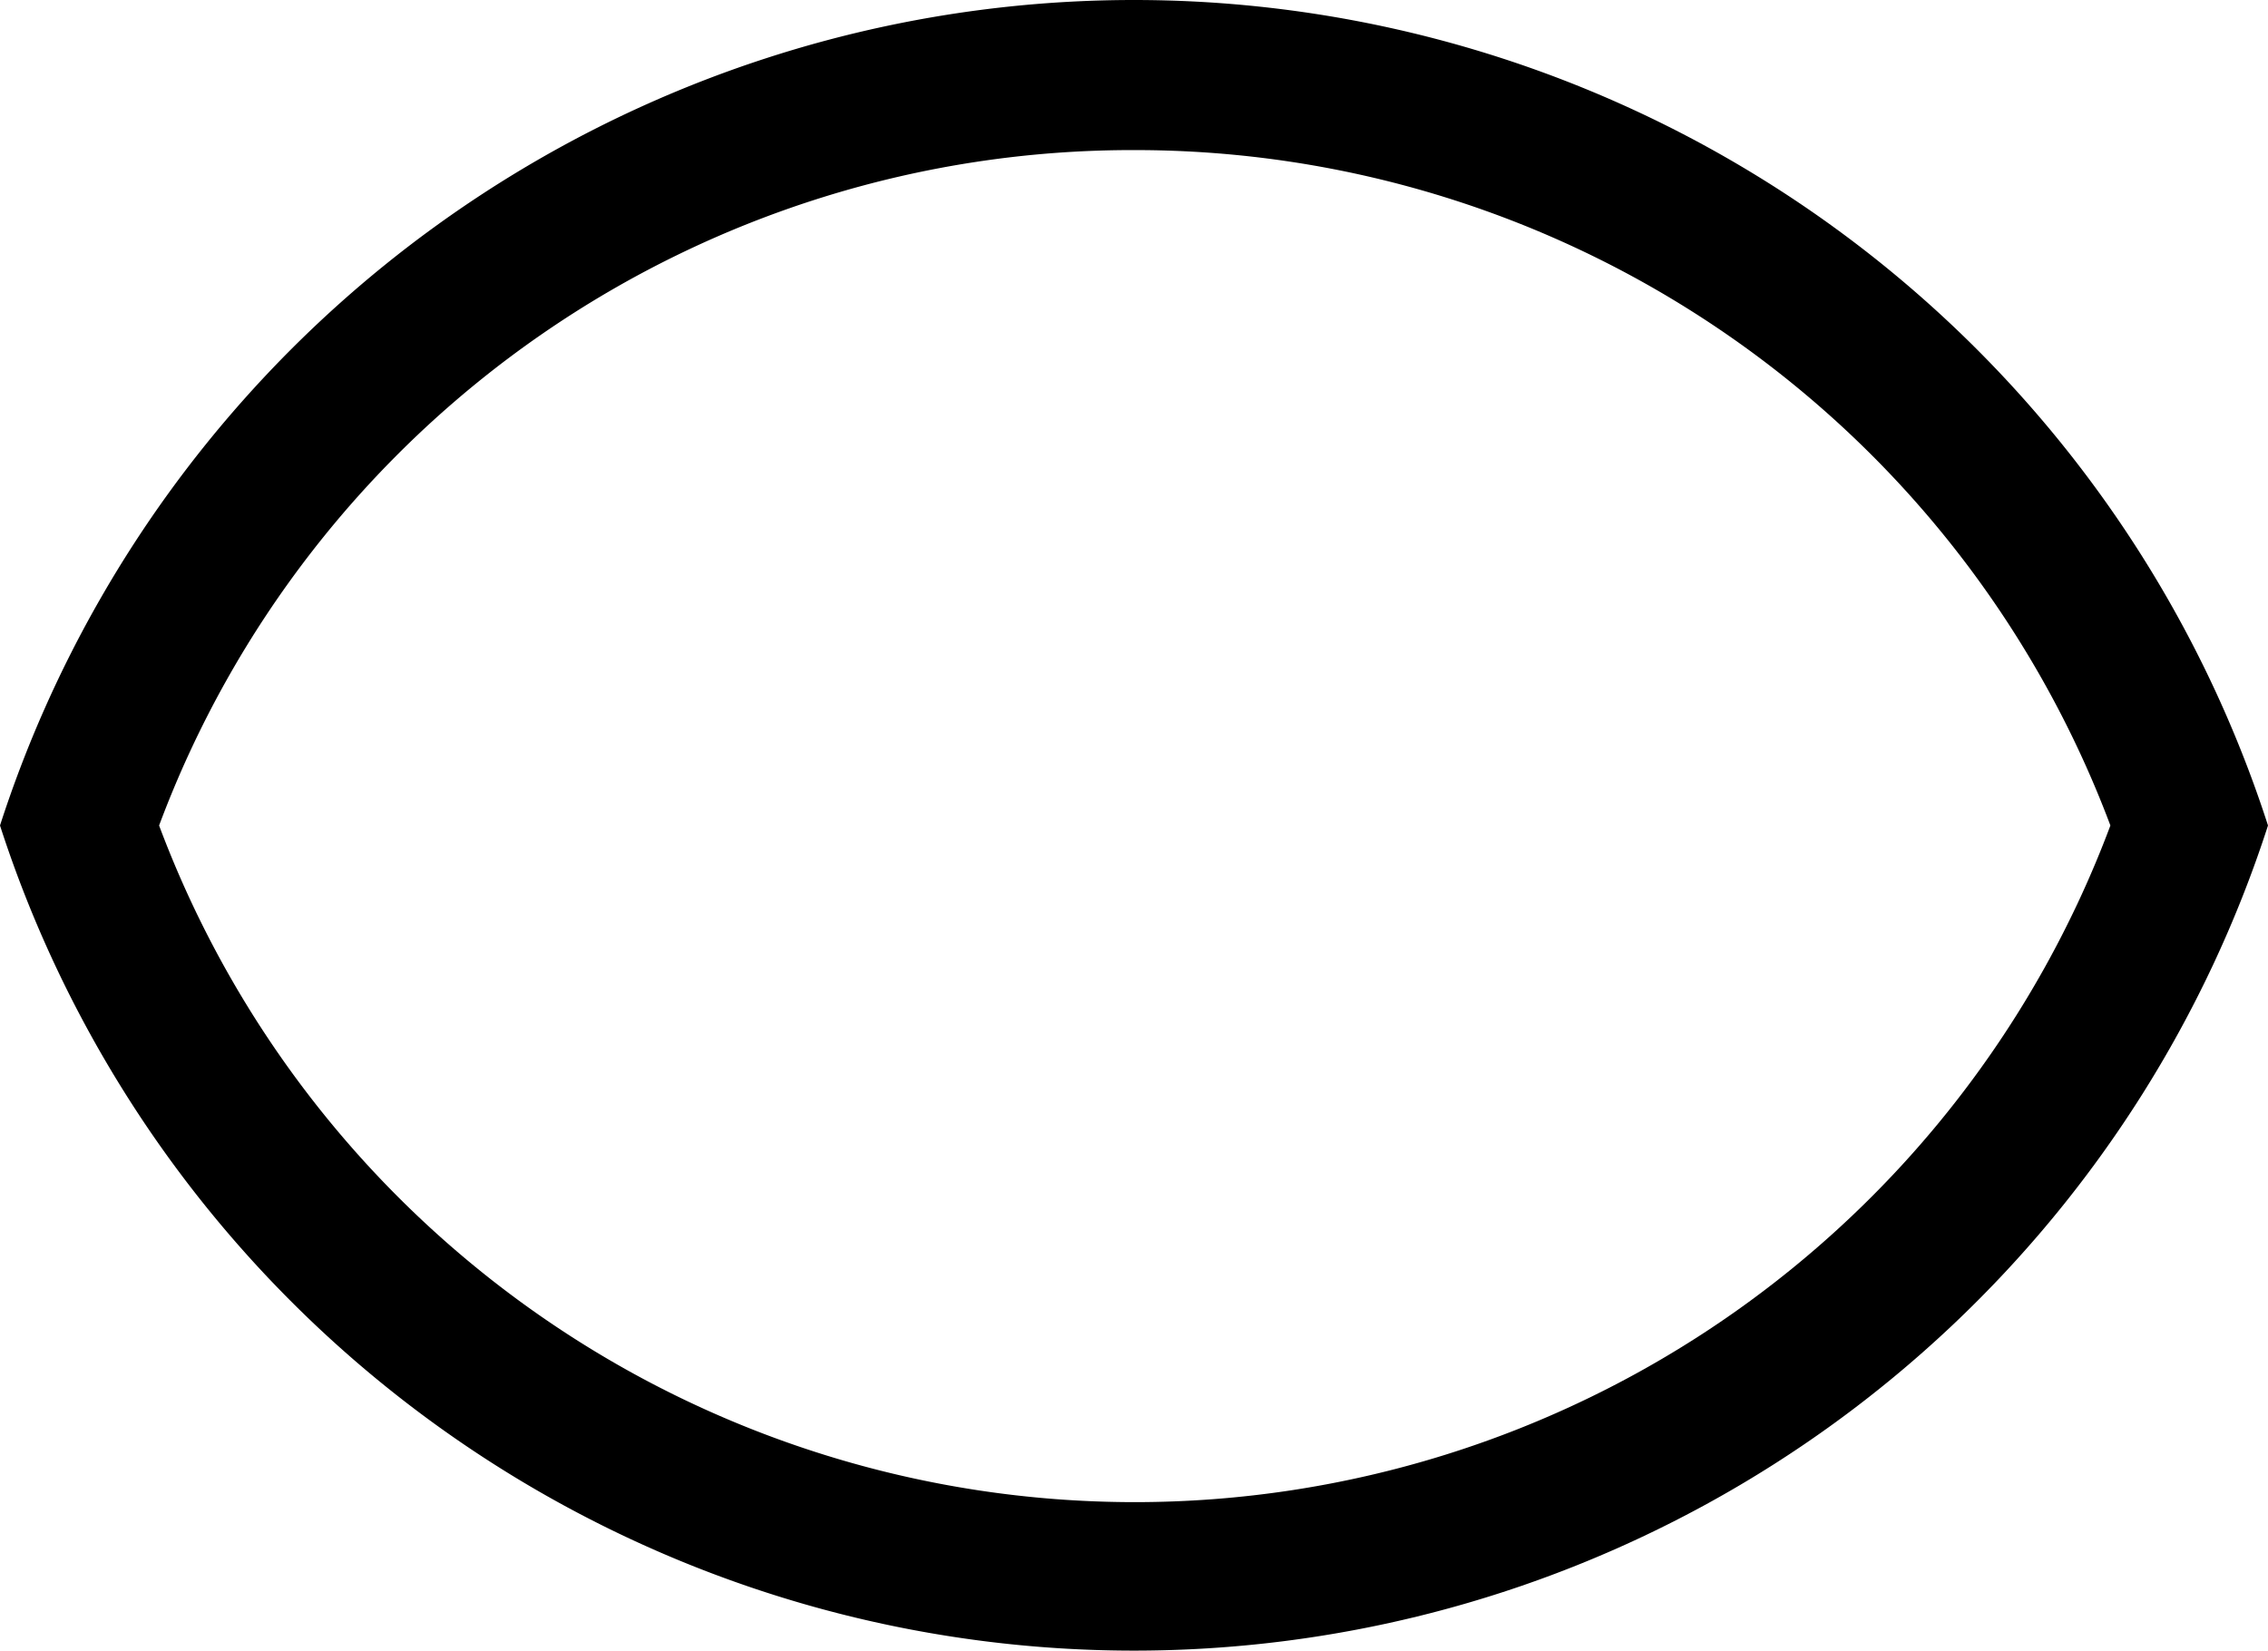 <svg xmlns="http://www.w3.org/2000/svg" viewBox="0 0 15.11 11"><g id="Layer_2" data-name="Layer 2"><g id="Layer_1-2" data-name="Layer 1"><path d="M7.56,1a6.94,6.94,0,0,1,6.5,4.5,6.94,6.94,0,0,1-13,0A6.92,6.92,0,0,1,7.56,1m0-1A7.94,7.94,0,0,0,0,5.5a7.94,7.94,0,0,0,15.11,0A7.94,7.94,0,0,0,7.56,0Z"/></g></g></svg>
